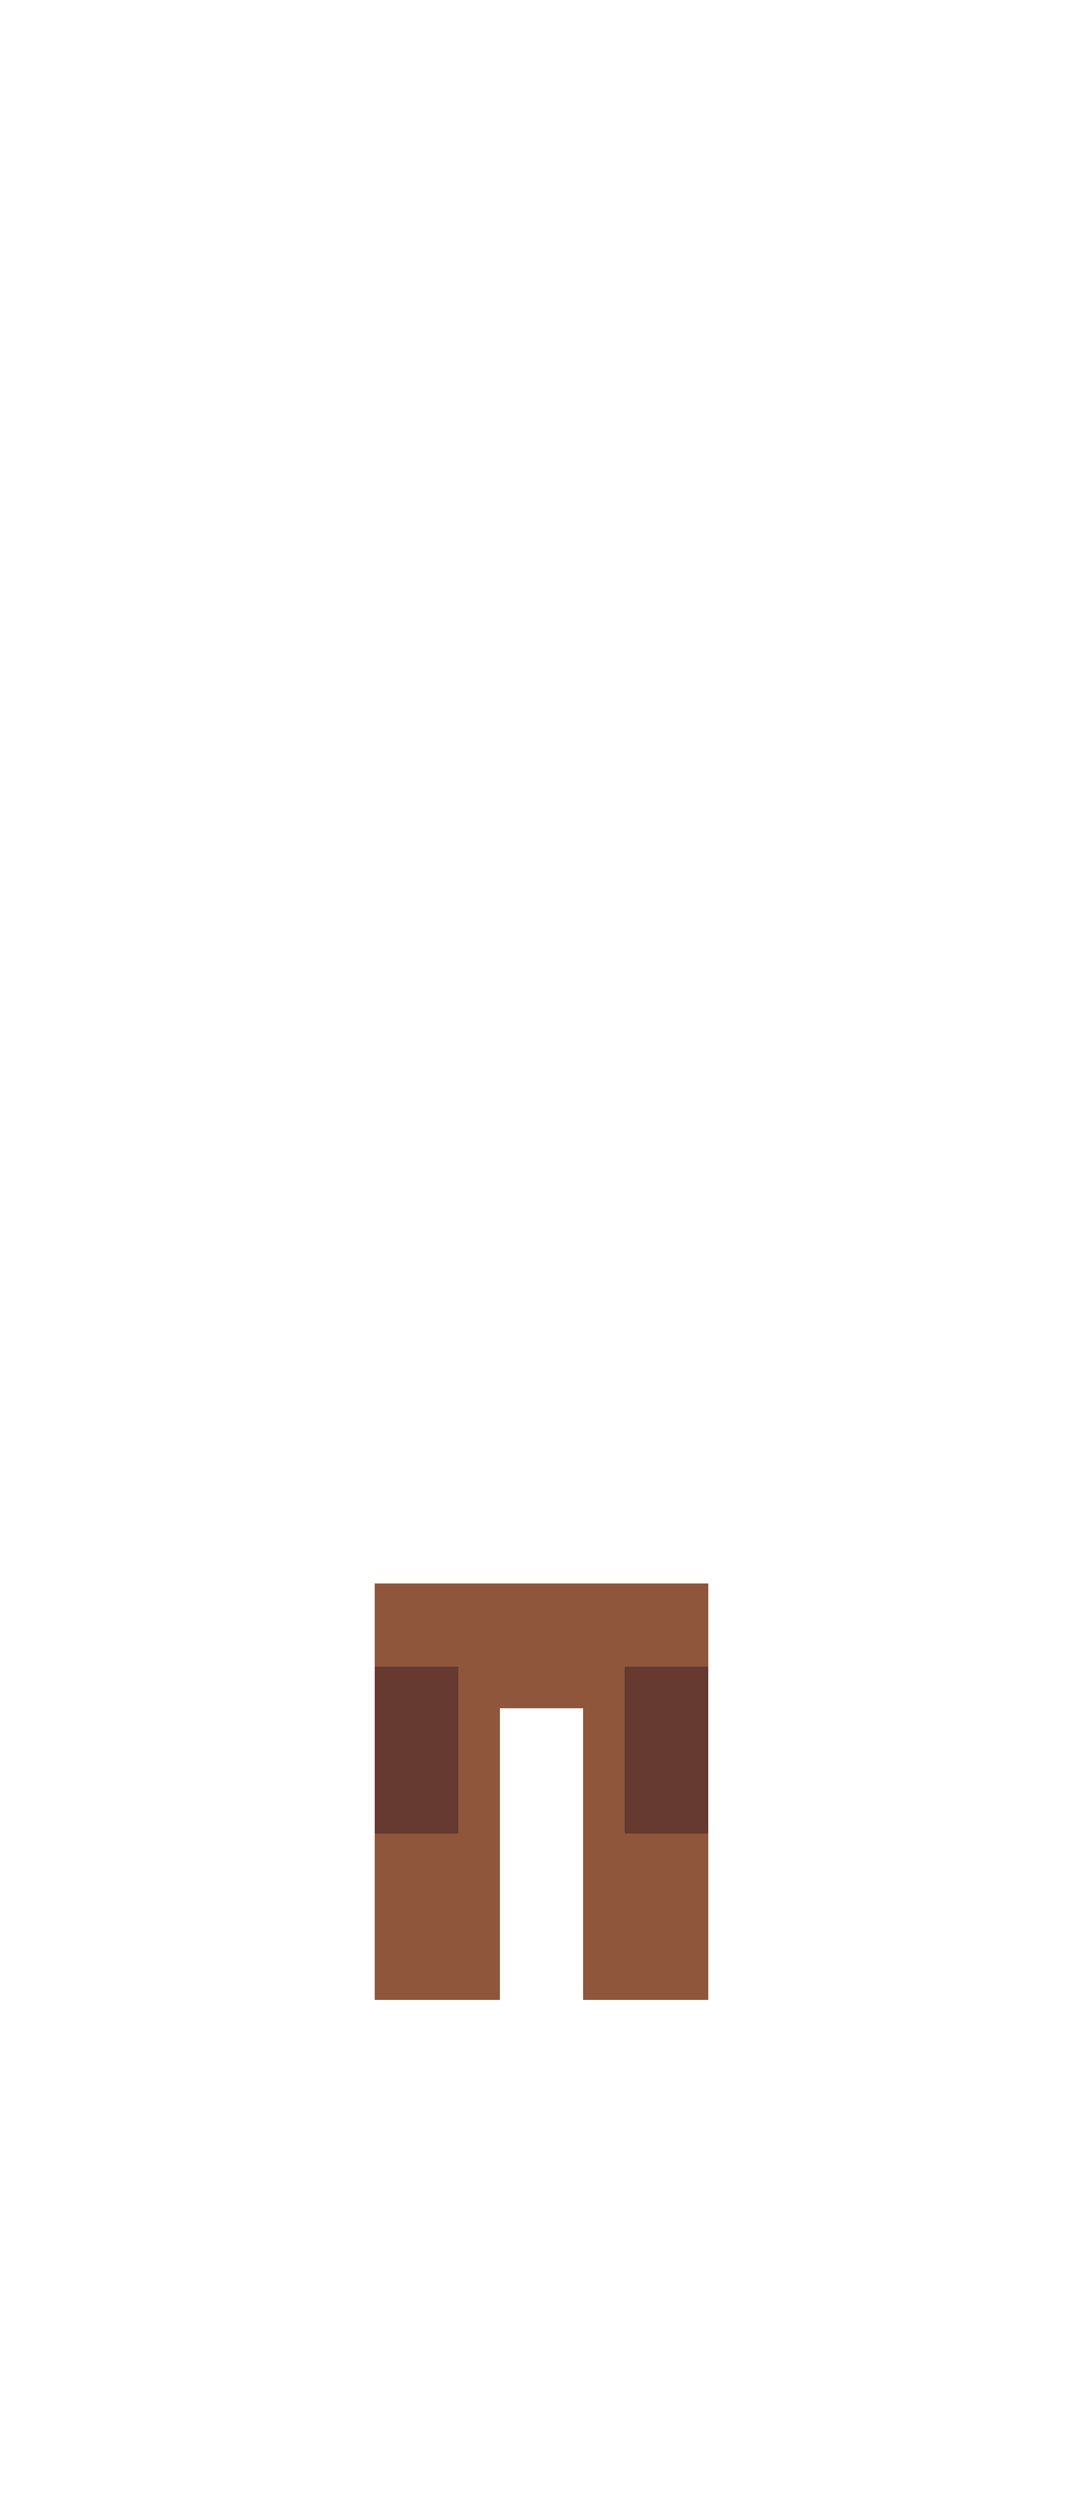 <?xml version="1.0" encoding="UTF-8" ?>
<svg version="1.1" width="26" height="60" xmlns="http://www.w3.org/2000/svg" shape-rendering="crispEdges">
<rect x="9" y="38" width="1" height="1" fill="#8F563B" />
<rect x="10" y="38" width="1" height="1" fill="#8F563B" />
<rect x="11" y="38" width="1" height="1" fill="#8F563B" />
<rect x="12" y="38" width="1" height="1" fill="#8F563B" />
<rect x="13" y="38" width="1" height="1" fill="#8F563B" />
<rect x="14" y="38" width="1" height="1" fill="#8F563B" />
<rect x="15" y="38" width="1" height="1" fill="#8F563B" />
<rect x="16" y="38" width="1" height="1" fill="#8F563B" />
<rect x="9" y="39" width="1" height="1" fill="#8F563B" />
<rect x="10" y="39" width="1" height="1" fill="#8F563B" />
<rect x="11" y="39" width="1" height="1" fill="#8F563B" />
<rect x="12" y="39" width="1" height="1" fill="#8F563B" />
<rect x="13" y="39" width="1" height="1" fill="#8F563B" />
<rect x="14" y="39" width="1" height="1" fill="#8F563B" />
<rect x="15" y="39" width="1" height="1" fill="#8F563B" />
<rect x="16" y="39" width="1" height="1" fill="#8F563B" />
<rect x="9" y="40" width="1" height="1" fill="#663931" />
<rect x="10" y="40" width="1" height="1" fill="#663931" />
<rect x="11" y="40" width="1" height="1" fill="#8F563B" />
<rect x="12" y="40" width="1" height="1" fill="#8F563B" />
<rect x="13" y="40" width="1" height="1" fill="#8F563B" />
<rect x="14" y="40" width="1" height="1" fill="#8F563B" />
<rect x="15" y="40" width="1" height="1" fill="#663931" />
<rect x="16" y="40" width="1" height="1" fill="#663931" />
<rect x="9" y="41" width="1" height="1" fill="#663931" />
<rect x="10" y="41" width="1" height="1" fill="#663931" />
<rect x="11" y="41" width="1" height="1" fill="#8F563B" />
<rect x="14" y="41" width="1" height="1" fill="#8F563B" />
<rect x="15" y="41" width="1" height="1" fill="#663931" />
<rect x="16" y="41" width="1" height="1" fill="#663931" />
<rect x="9" y="42" width="1" height="1" fill="#663931" />
<rect x="10" y="42" width="1" height="1" fill="#663931" />
<rect x="11" y="42" width="1" height="1" fill="#8F563B" />
<rect x="14" y="42" width="1" height="1" fill="#8F563B" />
<rect x="15" y="42" width="1" height="1" fill="#663931" />
<rect x="16" y="42" width="1" height="1" fill="#663931" />
<rect x="9" y="43" width="1" height="1" fill="#663931" />
<rect x="10" y="43" width="1" height="1" fill="#663931" />
<rect x="11" y="43" width="1" height="1" fill="#8F563B" />
<rect x="14" y="43" width="1" height="1" fill="#8F563B" />
<rect x="15" y="43" width="1" height="1" fill="#663931" />
<rect x="16" y="43" width="1" height="1" fill="#663931" />
<rect x="9" y="44" width="1" height="1" fill="#8F563B" />
<rect x="10" y="44" width="1" height="1" fill="#8F563B" />
<rect x="11" y="44" width="1" height="1" fill="#8F563B" />
<rect x="14" y="44" width="1" height="1" fill="#8F563B" />
<rect x="15" y="44" width="1" height="1" fill="#8F563B" />
<rect x="16" y="44" width="1" height="1" fill="#8F563B" />
<rect x="9" y="45" width="1" height="1" fill="#8F563B" />
<rect x="10" y="45" width="1" height="1" fill="#8F563B" />
<rect x="11" y="45" width="1" height="1" fill="#8F563B" />
<rect x="14" y="45" width="1" height="1" fill="#8F563B" />
<rect x="15" y="45" width="1" height="1" fill="#8F563B" />
<rect x="16" y="45" width="1" height="1" fill="#8F563B" />
<rect x="9" y="46" width="1" height="1" fill="#8F563B" />
<rect x="10" y="46" width="1" height="1" fill="#8F563B" />
<rect x="11" y="46" width="1" height="1" fill="#8F563B" />
<rect x="14" y="46" width="1" height="1" fill="#8F563B" />
<rect x="15" y="46" width="1" height="1" fill="#8F563B" />
<rect x="16" y="46" width="1" height="1" fill="#8F563B" />
<rect x="9" y="47" width="1" height="1" fill="#8F563B" />
<rect x="10" y="47" width="1" height="1" fill="#8F563B" />
<rect x="11" y="47" width="1" height="1" fill="#8F563B" />
<rect x="14" y="47" width="1" height="1" fill="#8F563B" />
<rect x="15" y="47" width="1" height="1" fill="#8F563B" />
<rect x="16" y="47" width="1" height="1" fill="#8F563B" />
</svg>